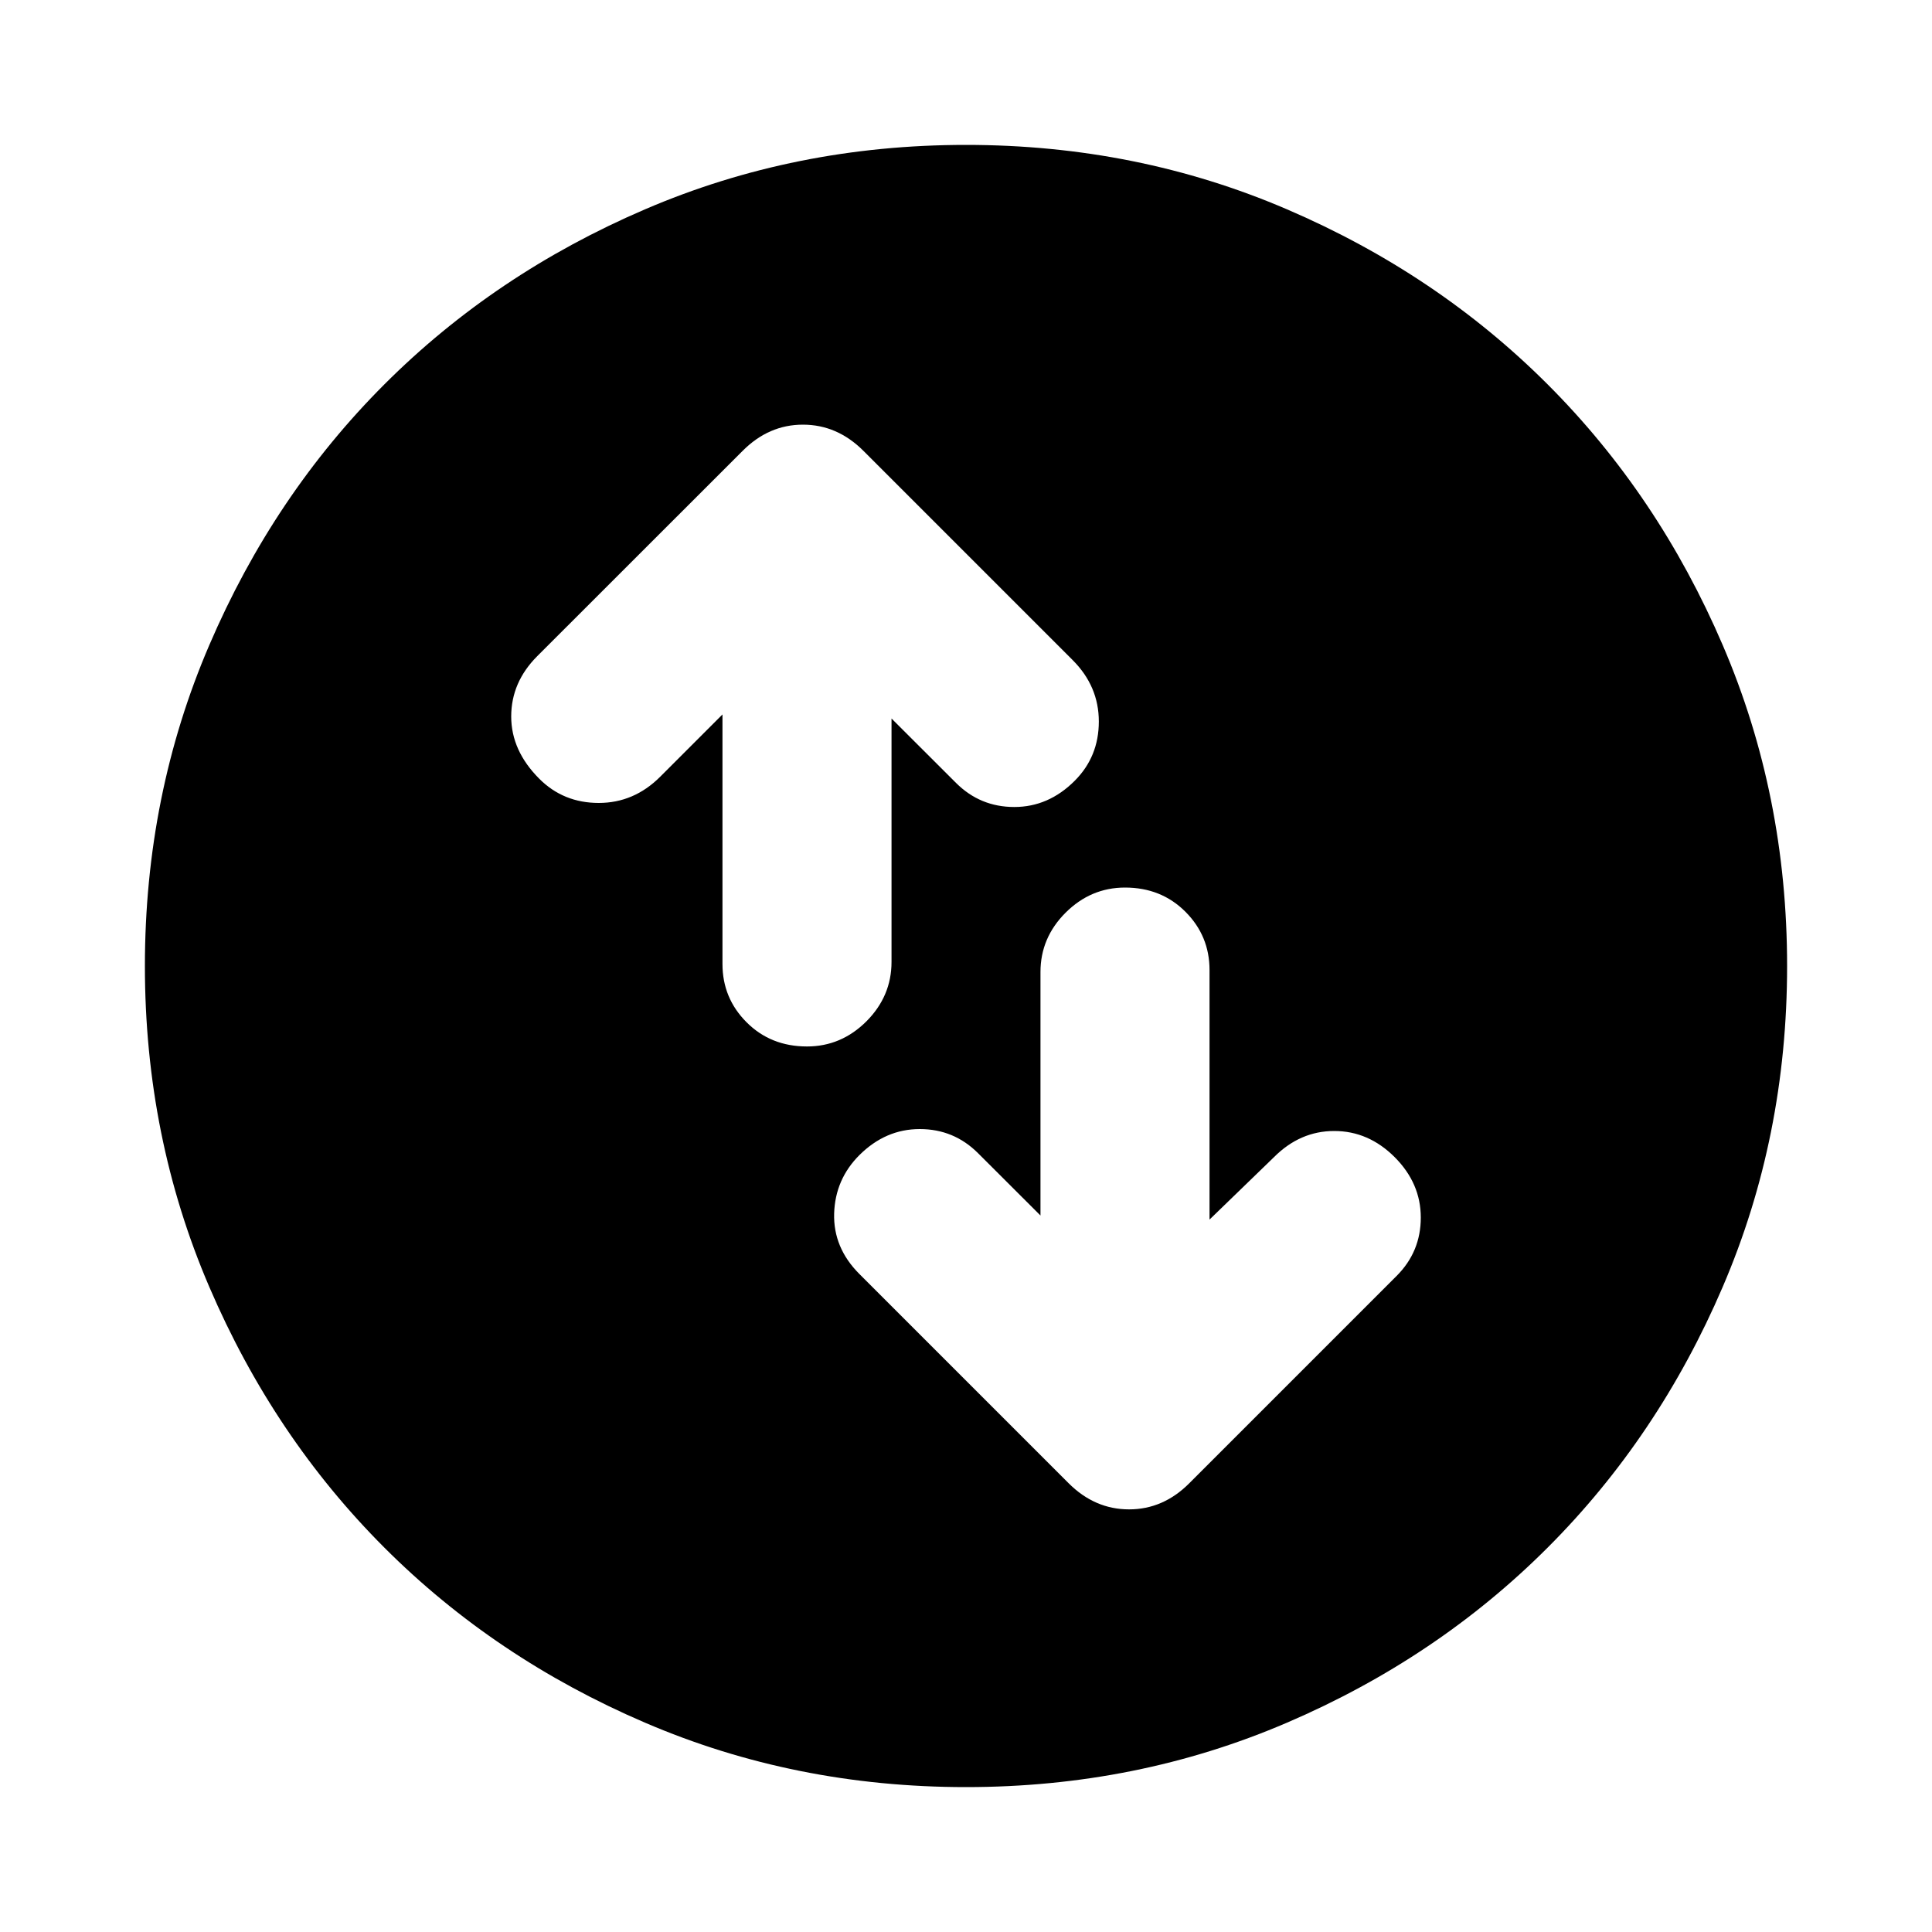 <svg xmlns="http://www.w3.org/2000/svg" height="20" width="20"><path d="M11.646 9.188q-.354 0-.615.26-.26.26-.26.614v2.521l-.646-.645q-.25-.25-.604-.25t-.625.27q-.25.25-.261.604-.01.355.261.626l2.166 2.166q.271.271.626.271.354 0 .624-.271l2.146-2.146q.25-.25.25-.604t-.27-.625q-.271-.271-.626-.271-.354 0-.624.271l-.667.646v-2.583q0-.354-.25-.604t-.625-.25Zm-3.292 1.645q.354 0 .615-.26.26-.261.26-.615v-2.52l.667.666q.25.25.604.25t.625-.271q.25-.25.25-.614 0-.365-.271-.636L8.938 4.667q-.271-.271-.626-.271-.354 0-.624.271L5.562 6.792q-.27.27-.27.625 0 .354.291.645.25.25.615.25.364 0 .635-.27l.646-.646v2.583q0 .354.25.604t.625.25ZM10 18.5q-1.771 0-3.323-.667-1.552-.666-2.698-1.812t-1.812-2.698Q1.5 11.771 1.5 10t.667-3.323q.666-1.552 1.812-2.698t2.698-1.812Q8.229 1.5 10 1.5t3.323.667q1.552.666 2.698 1.812t1.812 2.698Q18.5 8.229 18.5 10t-.667 3.323q-.666 1.552-1.812 2.698t-2.698 1.812Q11.771 18.5 10 18.5Z"/></svg>